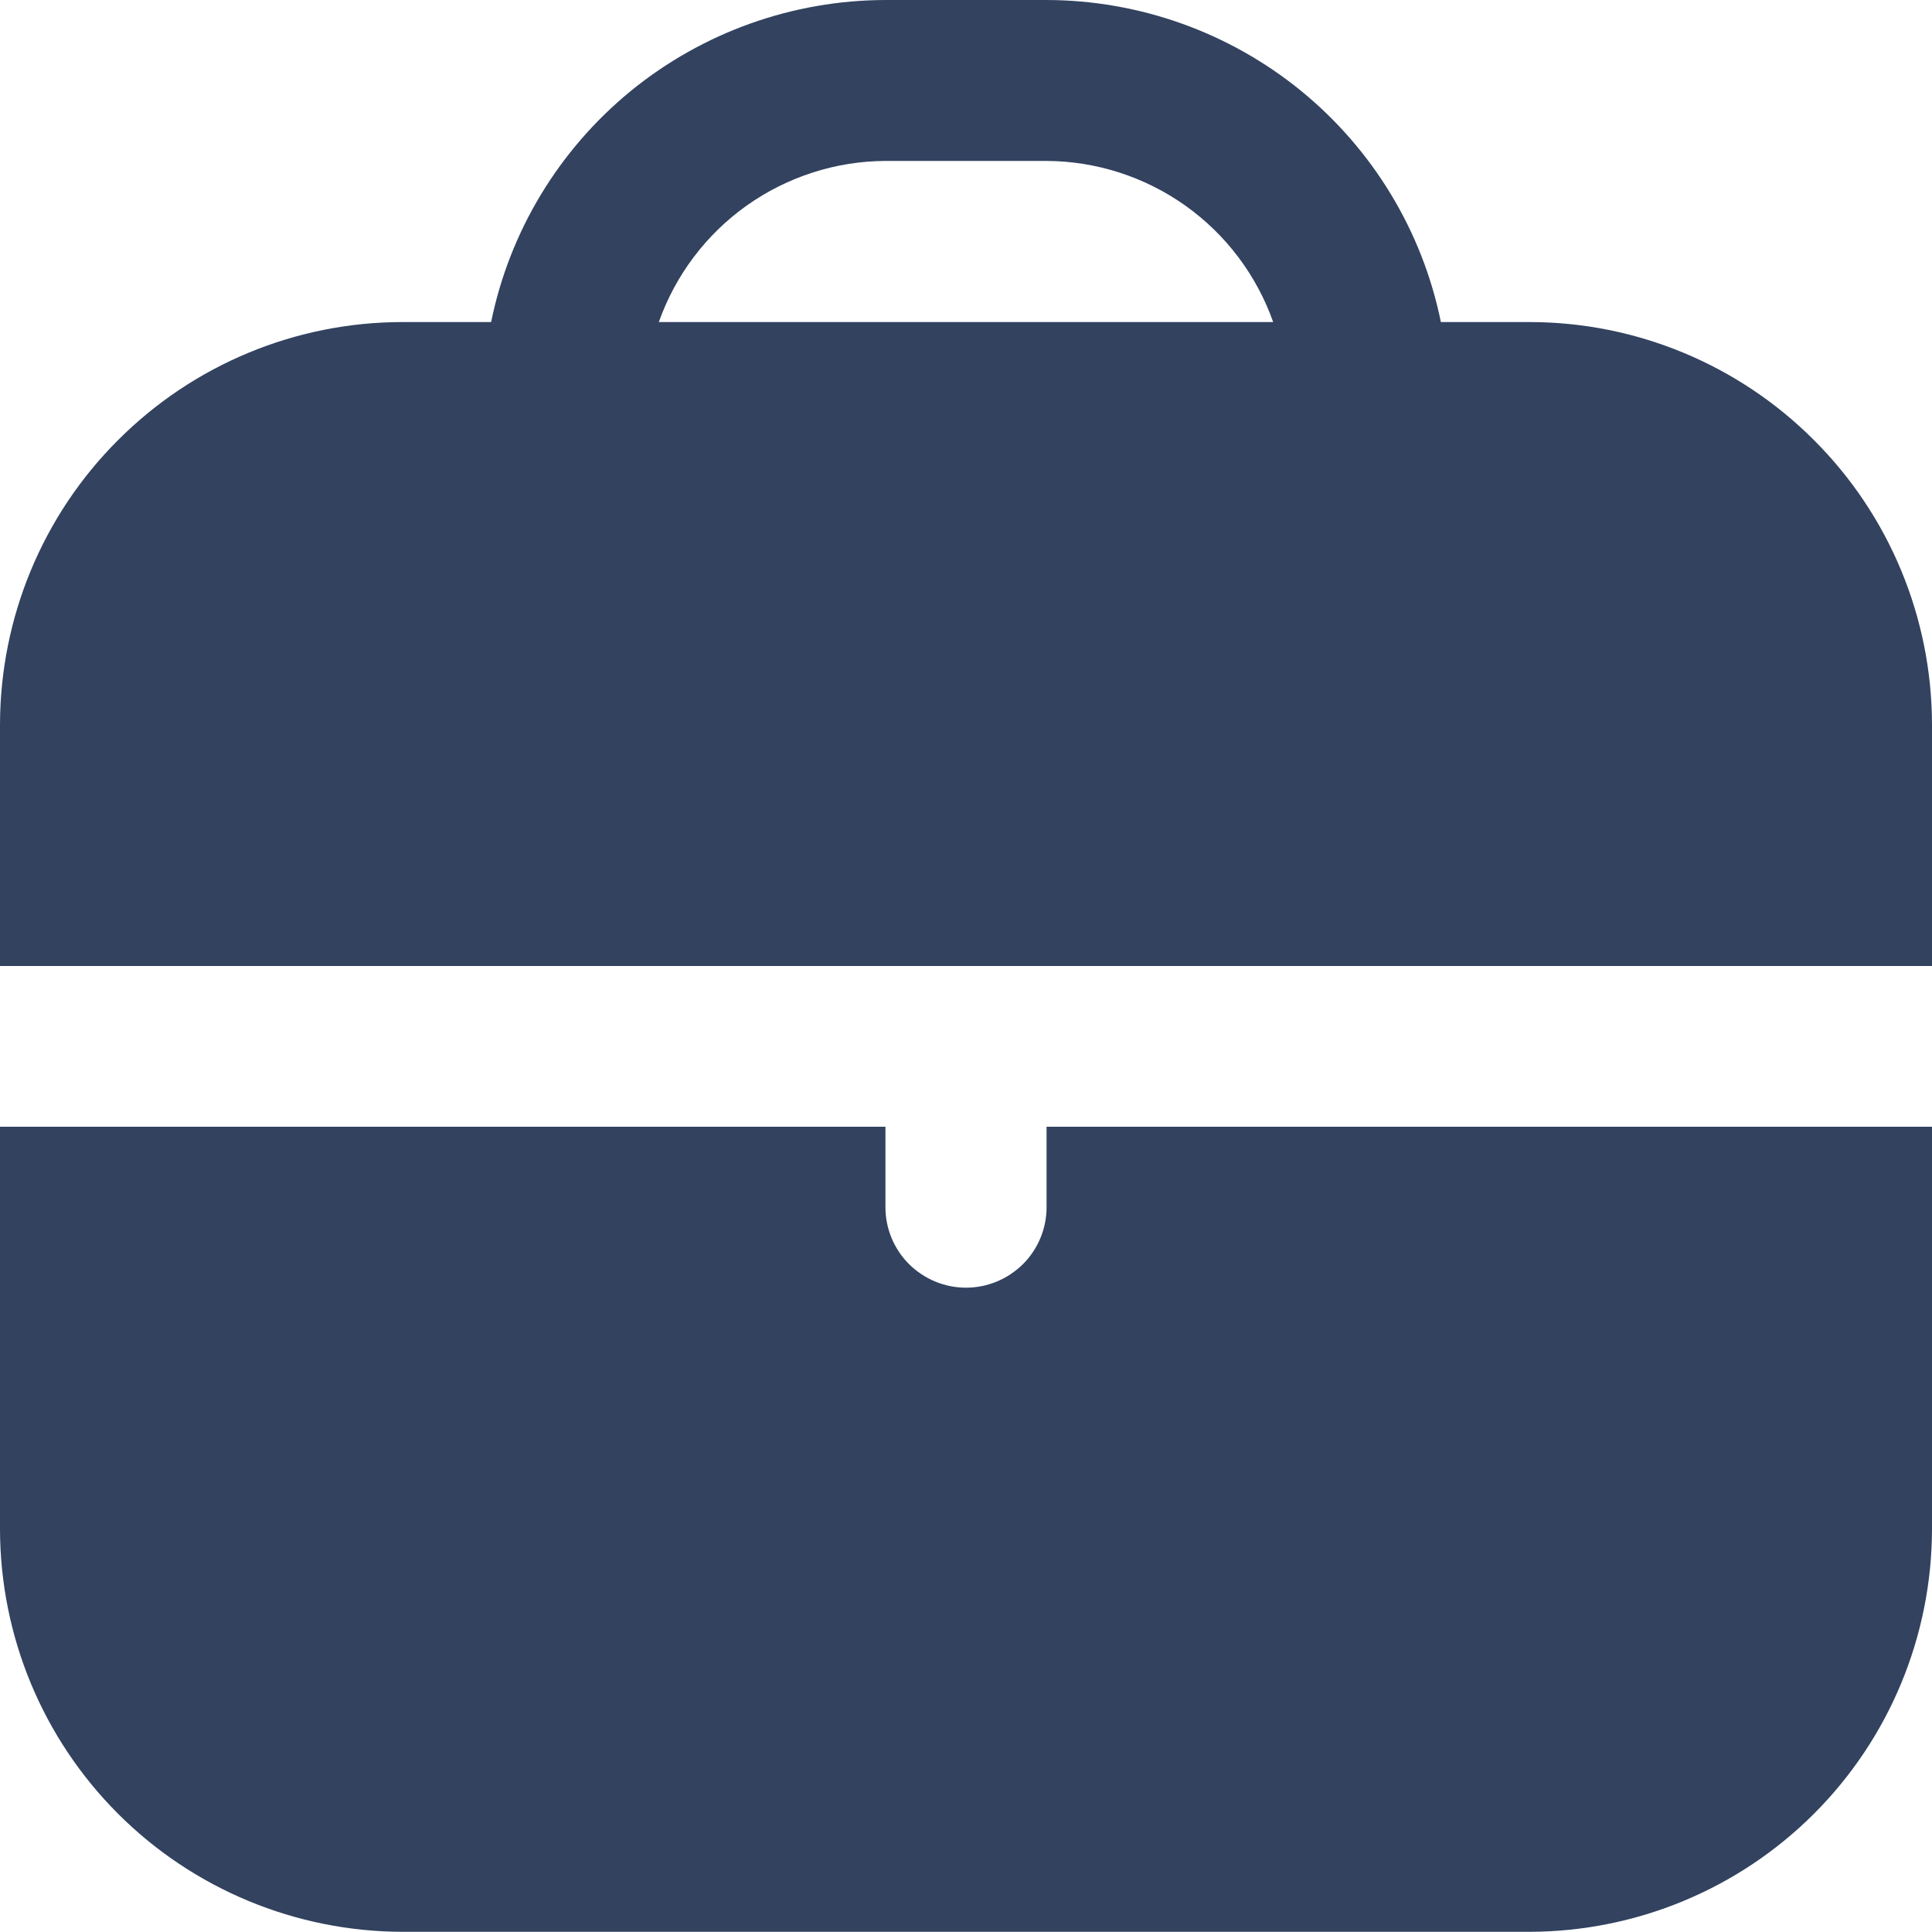 <svg width="10" height="10" viewBox="0 0 10 10" fill="none" xmlns="http://www.w3.org/2000/svg">
<g clip-path="url(#clip0_25_25332)">
<path d="M7.917 1.667H7.458C7.362 1.196 7.106 0.774 6.734 0.47C6.362 0.167 5.897 0.001 5.417 0L4.583 0C4.103 0.001 3.638 0.167 3.266 0.47C2.894 0.774 2.638 1.196 2.542 1.667H2.083C1.531 1.667 1.001 1.887 0.611 2.278C0.22 2.668 0.001 3.198 0 3.75L0 5H10V3.75C9.999 3.198 9.78 2.668 9.389 2.278C8.999 1.887 8.469 1.667 7.917 1.667ZM3.41 1.667C3.496 1.424 3.655 1.213 3.865 1.064C4.075 0.915 4.326 0.834 4.583 0.833H5.417C5.674 0.834 5.925 0.915 6.135 1.064C6.345 1.213 6.504 1.424 6.59 1.667H3.41Z" fill="#32425F"/>
<path d="M5.417 6.249C5.417 6.359 5.373 6.465 5.295 6.543C5.216 6.621 5.111 6.665 5 6.665C4.889 6.665 4.784 6.621 4.705 6.543C4.627 6.465 4.583 6.359 4.583 6.249V5.832H0V7.915C0.001 8.468 0.22 8.997 0.611 9.388C1.001 9.778 1.531 9.998 2.083 9.999H7.917C8.469 9.998 8.999 9.778 9.389 9.388C9.78 8.997 9.999 8.468 10 7.915V5.832H5.417V6.249Z" fill="#32425F"/>
</g>
<defs>
<clipPath id="clip0_25_25332">
<rect width="10" height="10" fill="white"/>
</clipPath>
</defs>
</svg>
